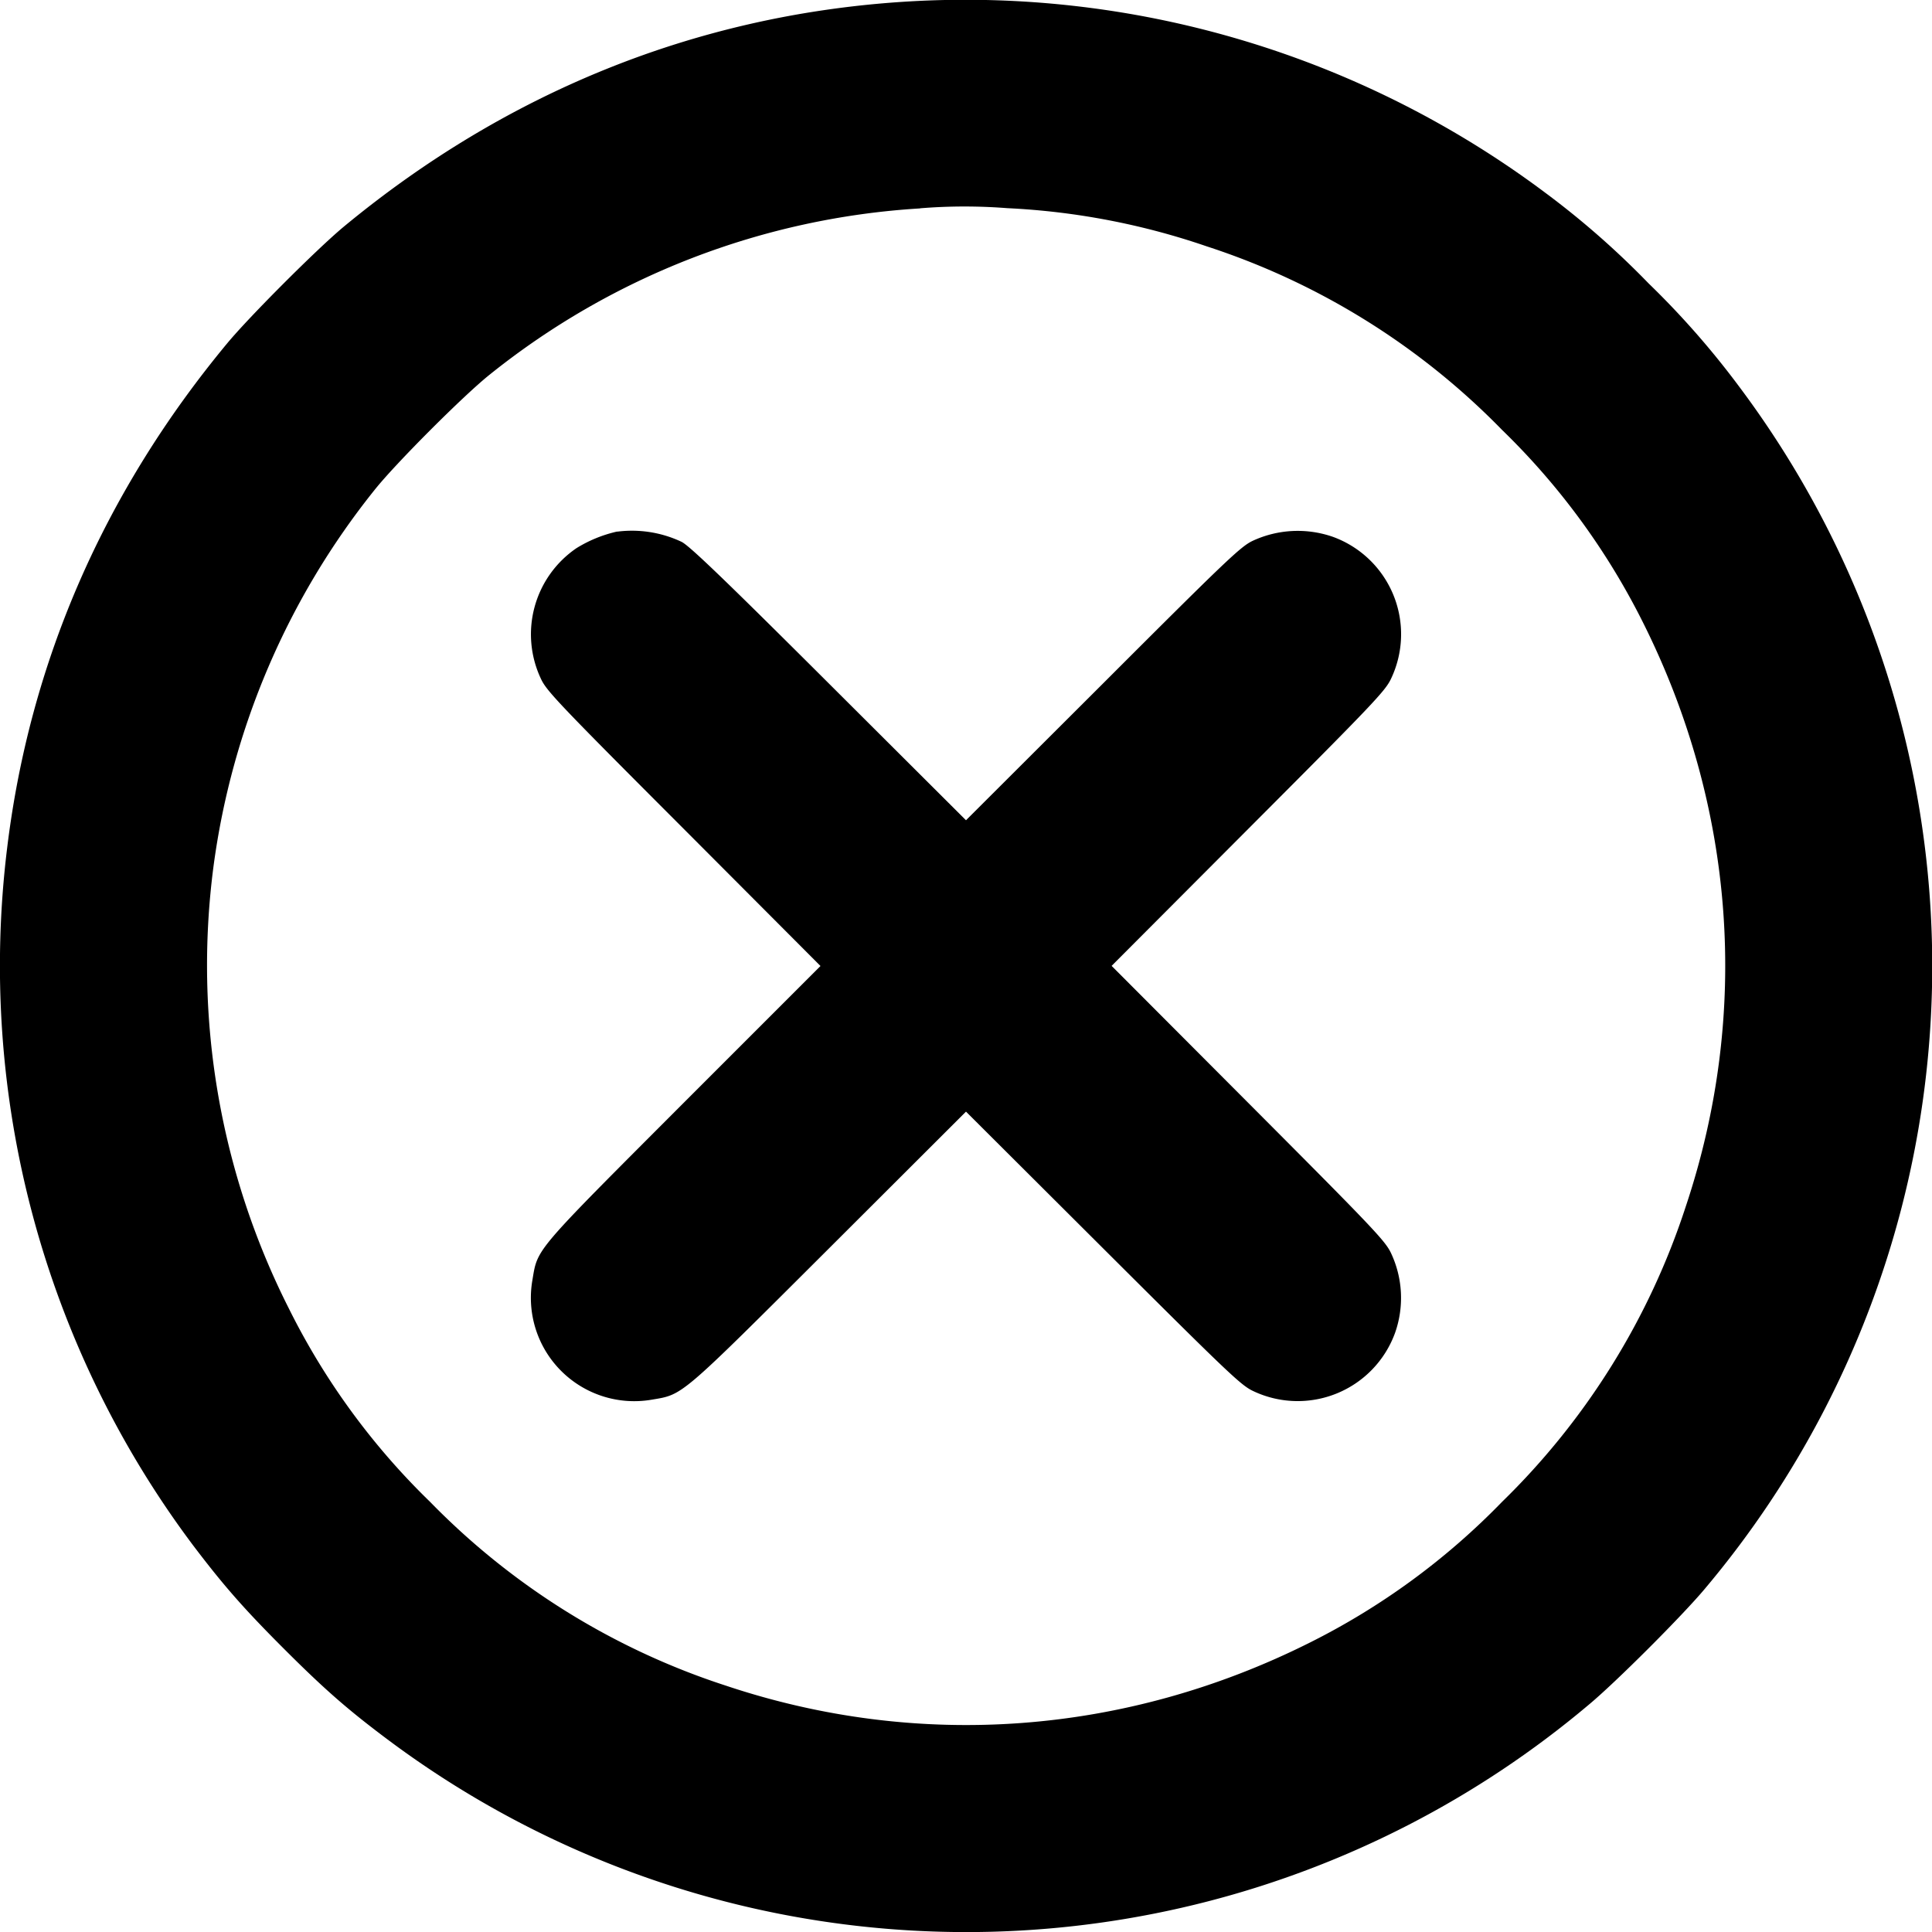<svg xmlns="http://www.w3.org/2000/svg" fill="none" viewBox="0 0 16 16"><g clip-path="url(#a)"><path fill="currentColor" fill-rule="evenodd" d="M7.462.016C5.76.13 4.192.764 2.845 1.879c-.22.183-.782.745-.964.965C.86 4.075.246 5.485.059 7.024a8 8 0 0 0 1.538 5.771c.25.33.418.523.752.857.333.333.525.502.856.75a7.998 7.998 0 0 0 9.951-.283c.22-.182.782-.744.965-.964a8.002 8.002 0 0 0 .283-9.952 7.02 7.02 0 0 0-.751-.856 7.026 7.026 0 0 0-.856-.751A8.014 8.014 0 0 0 7.462.016Zm.158 1.71a6.299 6.299 0 0 0-3.564 1.376c-.216.172-.78.737-.952.953a6.32 6.32 0 0 0-1.336 3.121 6.3 6.3 0 0 0 .625 3.662 5.868 5.868 0 0 0 1.169 1.6 6.018 6.018 0 0 0 2.447 1.521c1.6.536 3.31.41 4.837-.355a5.88 5.88 0 0 0 1.593-1.166 6.015 6.015 0 0 0 1.522-2.447c.535-1.6.41-3.31-.355-4.837a5.885 5.885 0 0 0-1.167-1.594 6.014 6.014 0 0 0-2.446-1.52 5.945 5.945 0 0 0-1.65-.316 4.57 4.57 0 0 0-.723.001ZM5.111 4.402a1.1 1.1 0 0 0-.336.137.863.863 0 0 0-.294 1.085c.046.099.155.213 1.182 1.241L6.795 8 5.663 9.132c-1.25 1.252-1.209 1.203-1.254 1.47a.856.856 0 0 0 .986.99c.265-.045.222-.008 1.473-1.256L8 9.206l1.133 1.13c1.033 1.03 1.142 1.135 1.243 1.183a.858.858 0 0 0 1.177-.48.871.871 0 0 0-.034-.663c-.048-.101-.152-.21-1.183-1.244l-1.13-1.133 1.13-1.133c1.031-1.033 1.135-1.142 1.183-1.243a.858.858 0 0 0-.48-1.177.886.886 0 0 0-.665.033c-.099.047-.213.155-1.241 1.183L8 6.793 6.868 5.664c-.862-.86-1.154-1.14-1.222-1.176a.962.962 0 0 0-.535-.085Z" clip-rule="evenodd"/></g><defs><clipPath id="a"><path fill="#fff" d="M0 0h16v16H0z"/></clipPath></defs></svg>